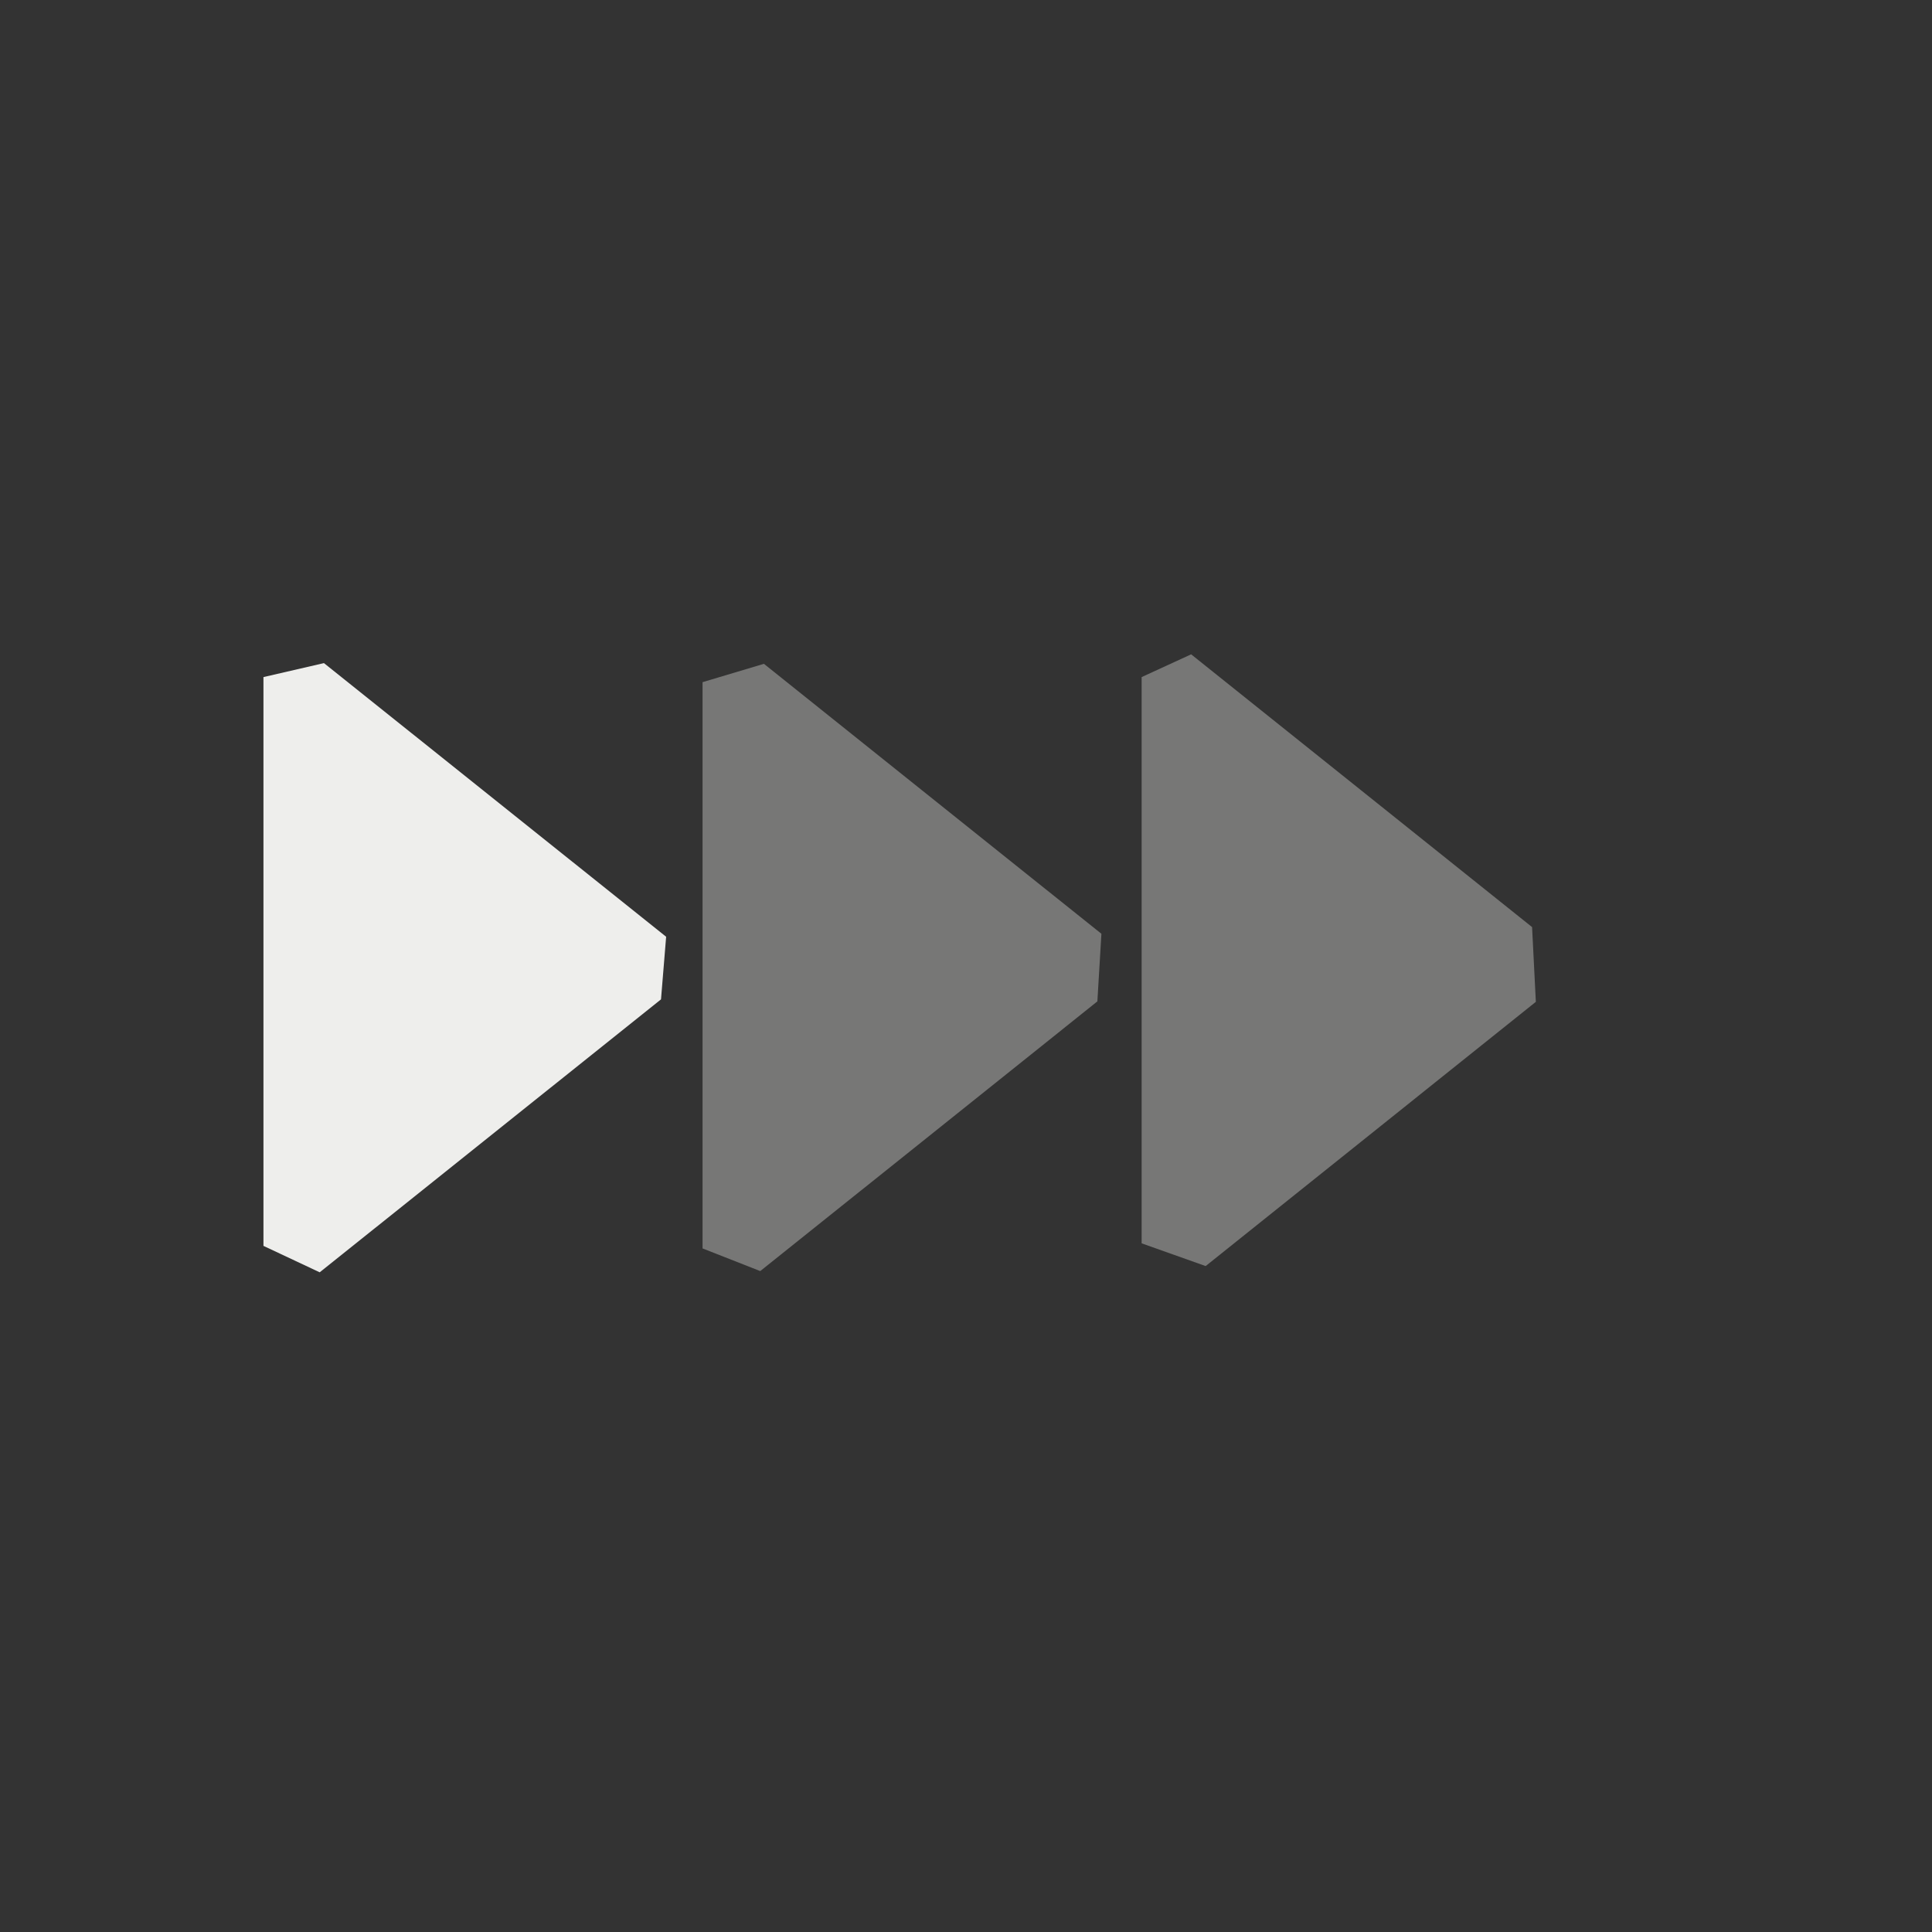<?xml version="1.0" encoding="UTF-8" standalone="no"?>
<svg
   width="22"
   height="22"
   version="1.1"
   id="svg9"
   sodipodi:docname="vmware-replay-speed-normal.svg"
   inkscape:version="1.1.2 (0a00cf5339, 2022-02-04)"
   xmlns:inkscape="http://www.inkscape.org/namespaces/inkscape"
   xmlns:sodipodi="http://sodipodi.sourceforge.net/DTD/sodipodi-0.dtd"
   xmlns="http://www.w3.org/2000/svg"
   xmlns:svg="http://www.w3.org/2000/svg">
  <rect width="100%" height="100%" fill="#333333" stroke="none"/>
  <sodipodi:namedview
     id="namedview11"
     pagecolor="#000000"
     bordercolor="#666666"
     borderopacity="1.0"
     inkscape:pageshadow="2"
     inkscape:pageopacity="0"
     inkscape:pagecheckerboard="0"
     showgrid="false"
     inkscape:zoom="34.272727"
     inkscape:cx="10.985411"
     inkscape:cy="11"
     inkscape:window-width="1770"
     inkscape:window-height="966"
     inkscape:window-x="0"
     inkscape:window-y="29"
     inkscape:window-maximized="1"
     inkscape:current-layer="svg9" />
  <defs
     id="defs3">
    <style
       id="current-color-scheme"
       type="text/css">
   .ColorScheme-Text { color:#eeeeec; } .ColorScheme-Highlight { color:#367bf0; } .ColorScheme-NeutralText { color:#ffcc44; } .ColorScheme-PositiveText { color:#3db47e; } .ColorScheme-NegativeText { color:#dd4747; }
  </style>
  </defs>
  <path
     style="fill:currentColor"
     class="ColorScheme-Text"
     transform="matrix(0.722,0,0,1,2.634,3.712)"
     d="m 6.777,7.668 v 0 L 3.971,9.288 1.394,10.776 0.507,10.475 v 0 -3.187 -3.29 0 L 1.461,3.839 v 0 L 3.971,5.288 6.858,6.955 Z"
     id="path5"
     sodipodi:nodetypes="cccccccccccccc" />
  <path
     style="opacity:0.36;fill:currentColor"
     class="ColorScheme-Text"
     d="M 8.699,7.559 8,7.768 v 6.448 0 l 0.657,0.258 v 0 L 10.5,13 12.496,11.403 v 0 L 12.542,10.633 10.5,9 Z M 13,14.158 v 0 l 0.729,0.259 v 0 L 15.5,13 17.489,11.408 18,11 17.489,11.408 17.446,10.557 15.5,9 13.564,7.451 13,7.71 v 0 z"
     id="path7"
     sodipodi:nodetypes="cccccccccccccccccccccccccc" />
</svg>
